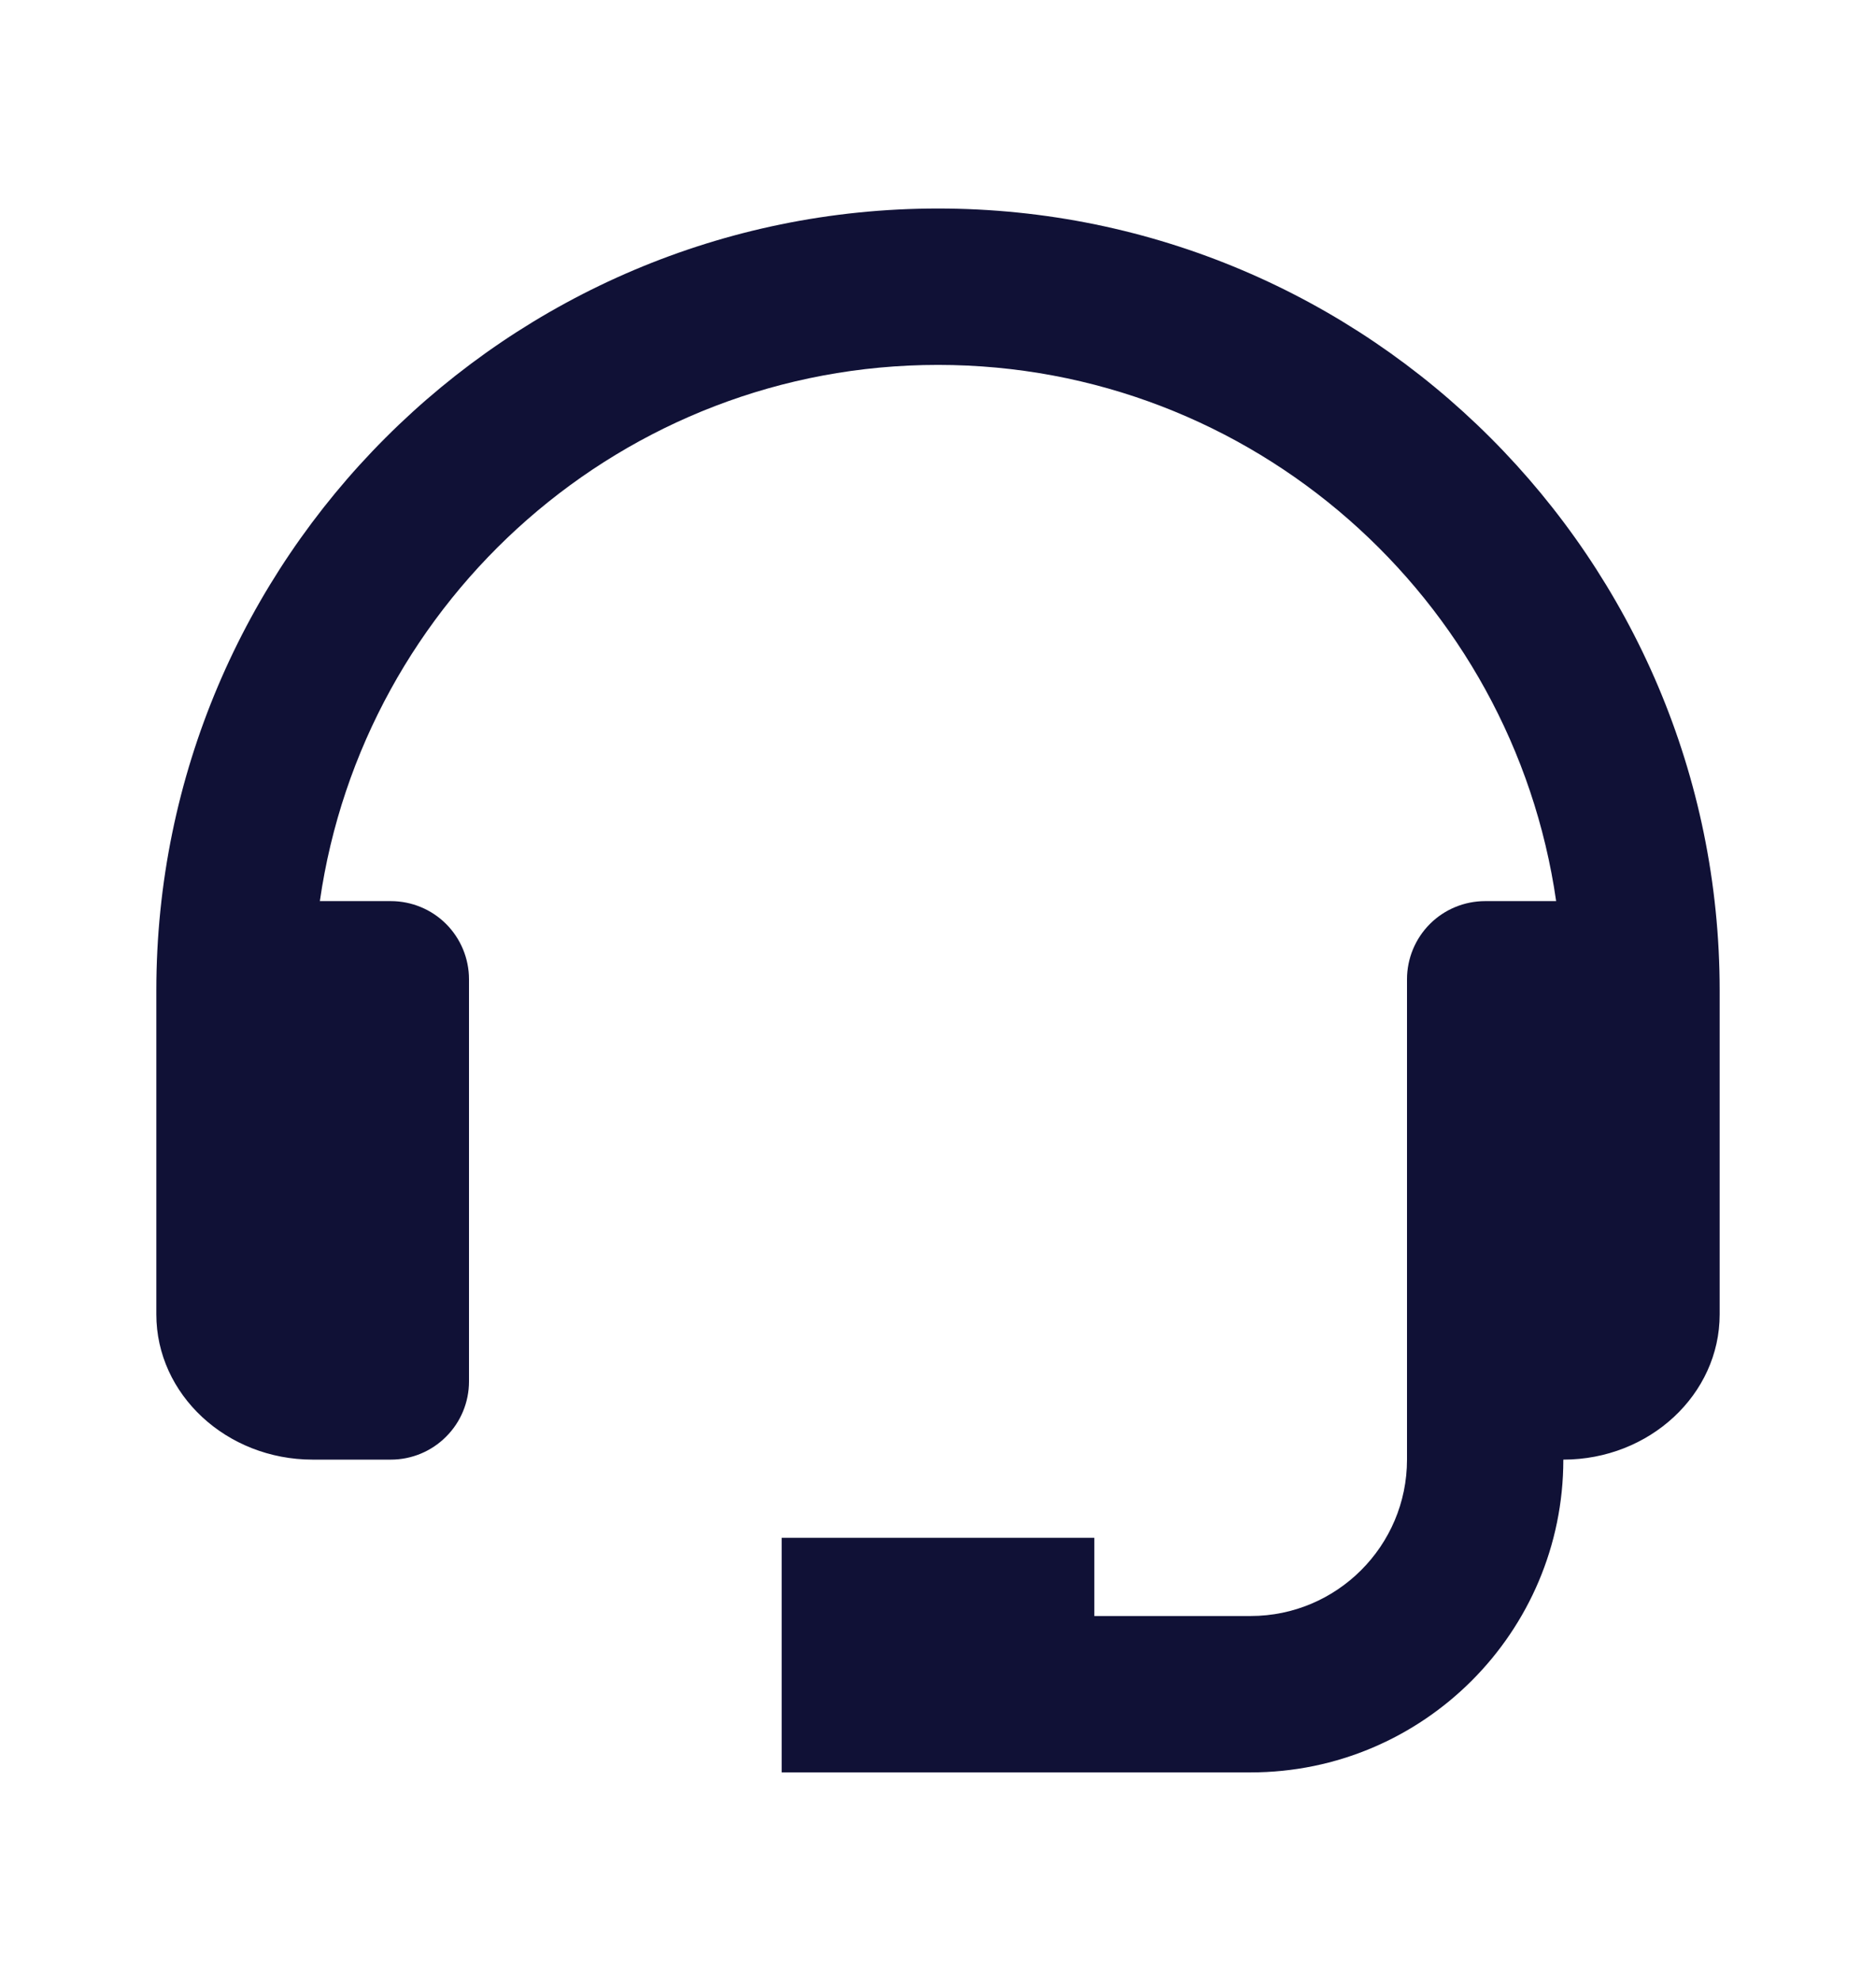 <svg width="18" height="19" viewBox="0 0 18 19" fill="none" xmlns="http://www.w3.org/2000/svg">
<path d="M9 2C4.864 2 1.5 5.364 1.5 9.5V12.607C1.5 13.375 2.173 14 3 14H3.75C3.949 14 4.14 13.921 4.28 13.78C4.421 13.64 4.5 13.449 4.5 13.25V9.393C4.5 9.194 4.421 9.003 4.28 8.862C4.14 8.722 3.949 8.643 3.75 8.643H3.069C3.486 5.74 5.984 3.5 9 3.5C12.017 3.5 14.514 5.74 14.931 8.643H14.25C14.051 8.643 13.86 8.722 13.72 8.862C13.579 9.003 13.5 9.194 13.5 9.393V14C13.5 14.827 12.827 15.5 12 15.5H10.5V14.75H7.5V17H12C13.655 17 15 15.655 15 14C15.827 14 16.5 13.375 16.5 12.607V9.5C16.5 5.364 13.136 2 9 2Z" fill="#101136"/>
</svg>
